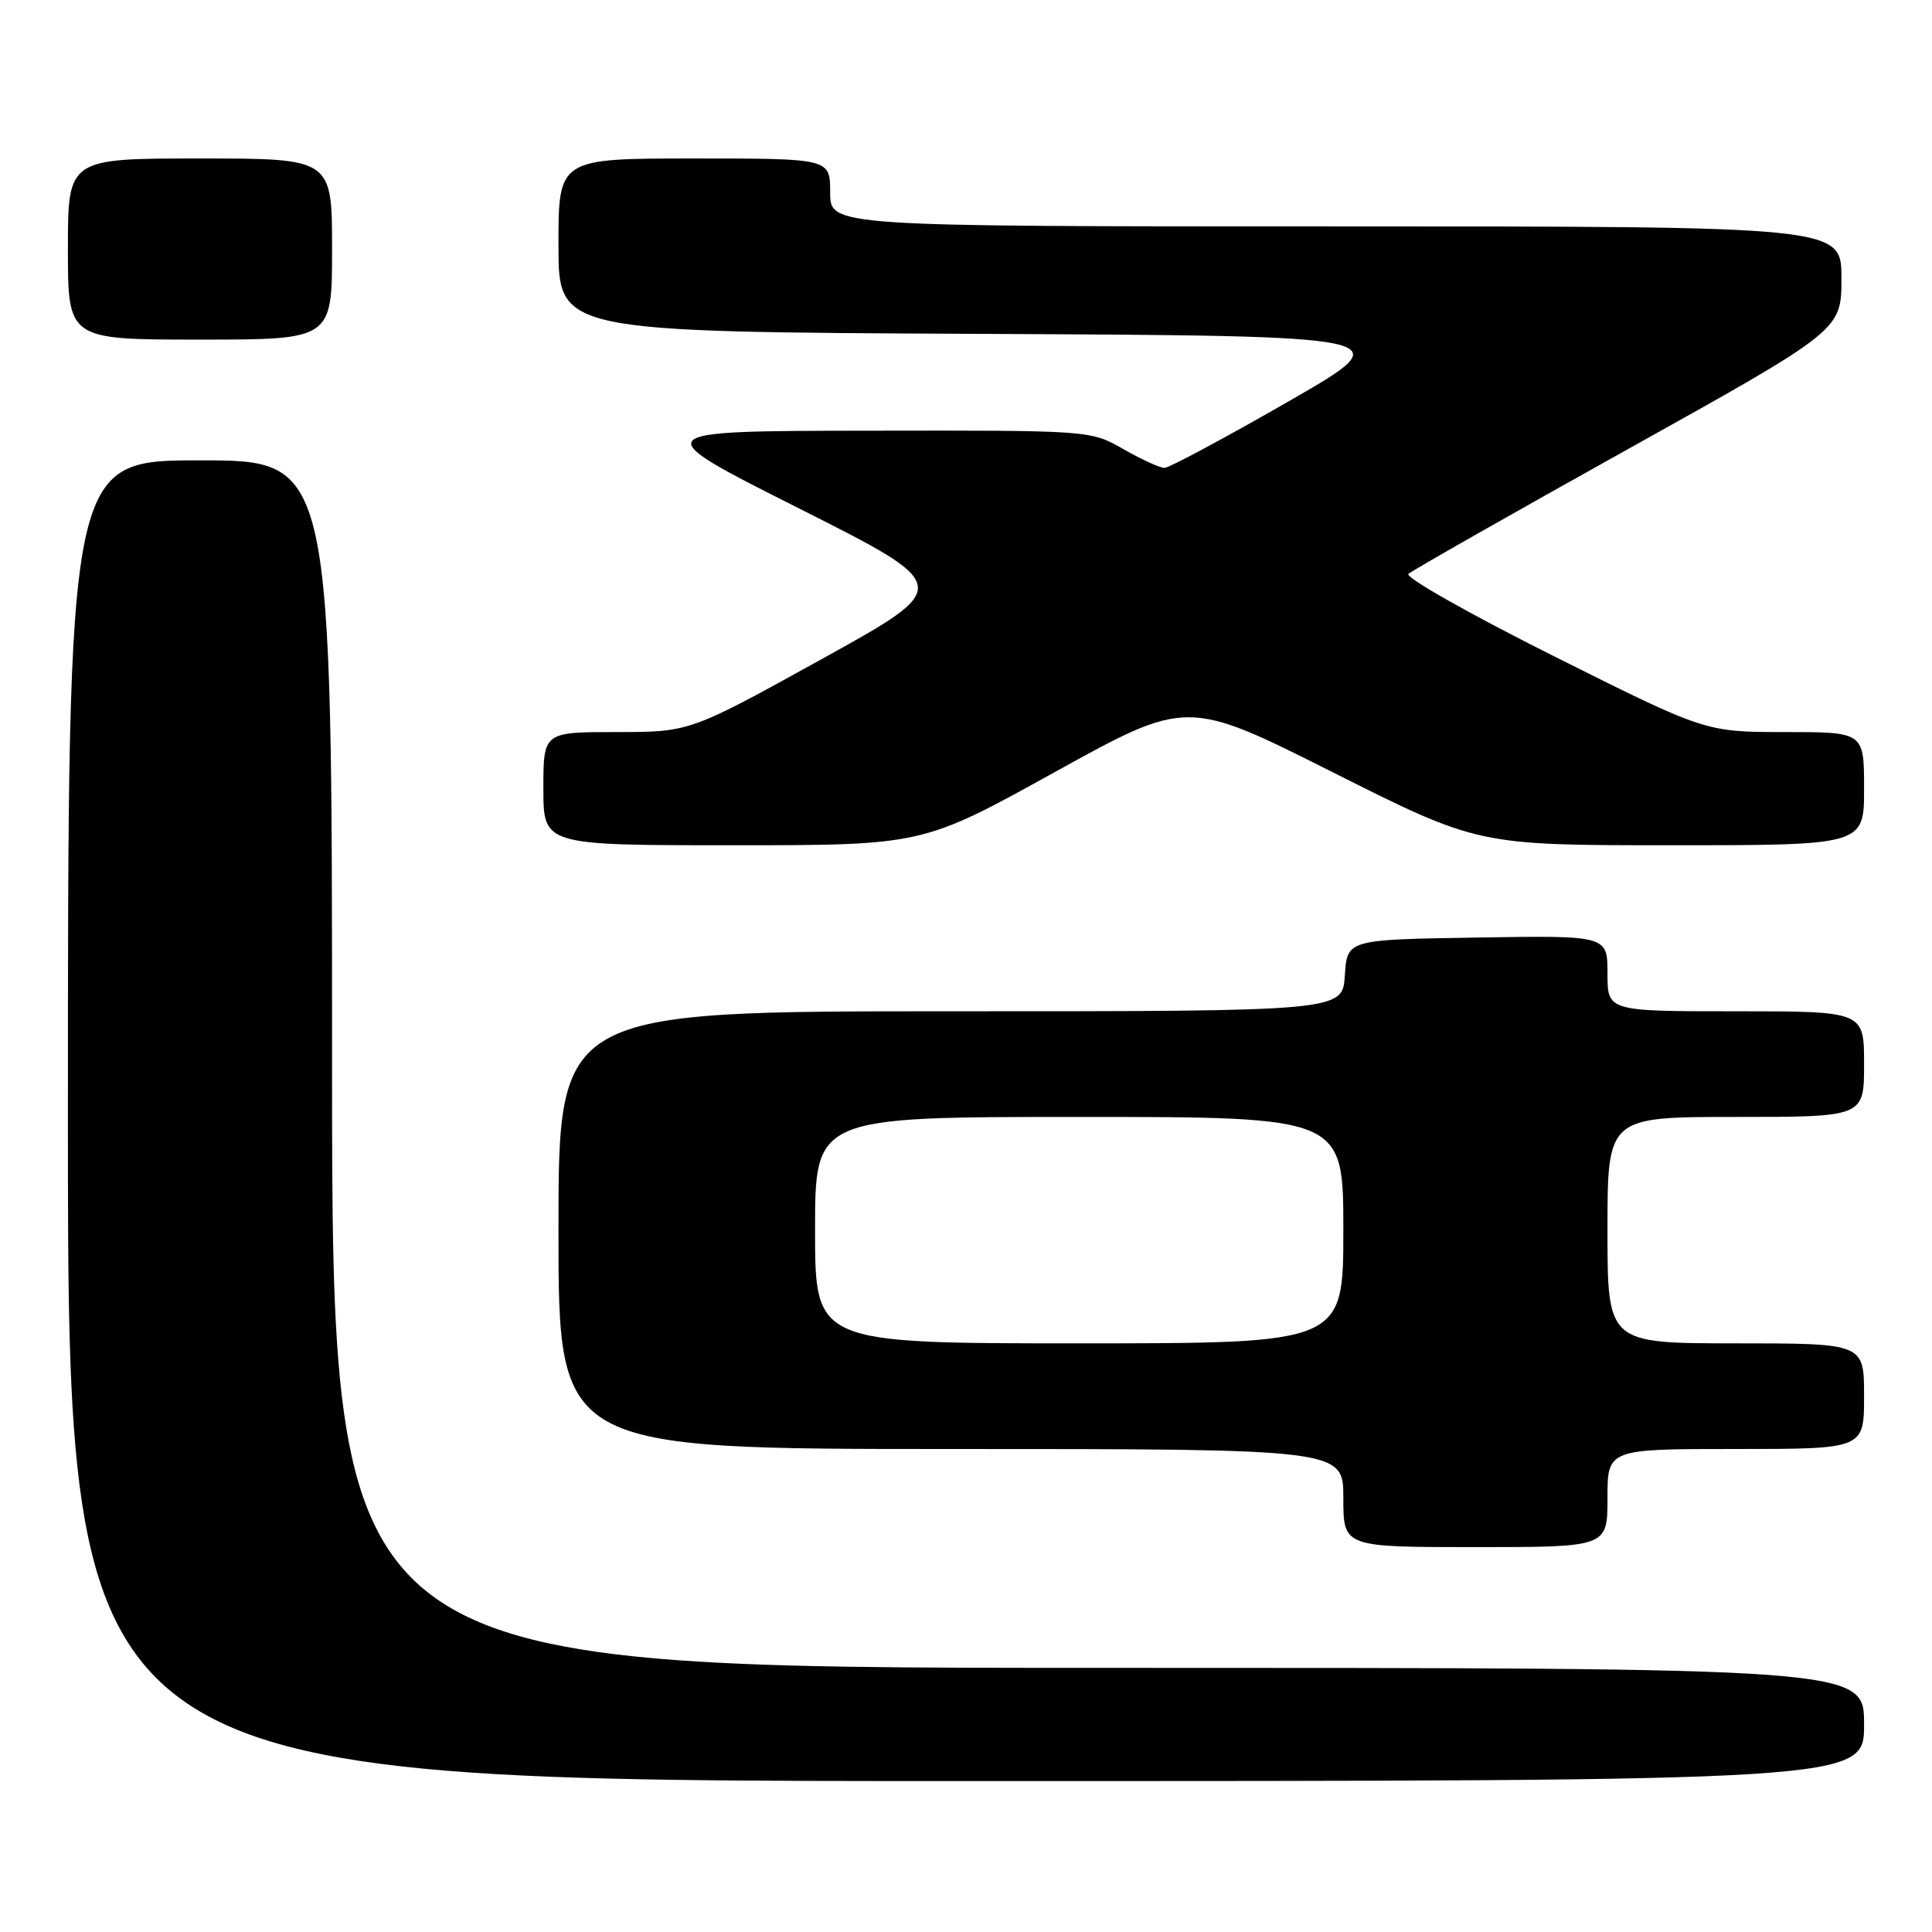 <?xml version="1.0" encoding="UTF-8" standalone="no"?>
<!DOCTYPE svg PUBLIC "-//W3C//DTD SVG 1.1//EN" "http://www.w3.org/Graphics/SVG/1.1/DTD/svg11.dtd" >
<svg xmlns="http://www.w3.org/2000/svg" xmlns:xlink="http://www.w3.org/1999/xlink" version="1.1" viewBox="0 0 256 256">
 <g >
 <path fill="currentColor"
d=" M 247.00 228.50 C 247.00 221.00 247.00 221.00 145.50 221.00 C 44.00 221.00 44.00 221.00 44.00 141.00 C 44.00 61.00 44.00 61.00 26.50 61.00 C 9.00 61.00 9.00 61.00 9.00 148.50 C 9.00 236.00 9.00 236.00 128.00 236.00 C 247.00 236.00 247.00 236.00 247.00 228.50 Z  M 213.00 198.50 C 213.00 192.00 213.00 192.00 230.00 192.00 C 247.00 192.00 247.00 192.00 247.00 185.00 C 247.00 178.00 247.00 178.00 230.00 178.00 C 213.00 178.00 213.00 178.00 213.00 163.00 C 213.00 148.00 213.00 148.00 230.00 148.00 C 247.00 148.00 247.00 148.00 247.00 141.00 C 247.00 134.00 247.00 134.00 230.00 134.00 C 213.00 134.00 213.00 134.00 213.00 128.98 C 213.00 123.95 213.00 123.95 195.75 124.23 C 178.50 124.50 178.50 124.50 178.20 129.25 C 177.89 134.00 177.89 134.00 125.95 134.00 C 74.00 134.00 74.00 134.00 74.00 163.00 C 74.00 192.00 74.00 192.00 126.00 192.00 C 178.00 192.00 178.00 192.00 178.00 198.50 C 178.00 205.00 178.00 205.00 195.50 205.00 C 213.00 205.00 213.00 205.00 213.00 198.50 Z  M 139.76 102.31 C 157.28 92.62 157.28 92.62 176.56 102.31 C 195.83 112.00 195.83 112.00 221.41 112.00 C 247.00 112.00 247.00 112.00 247.00 104.50 C 247.00 97.00 247.00 97.00 236.49 97.00 C 225.98 97.00 225.98 97.00 205.86 86.93 C 194.79 81.39 186.14 76.49 186.62 76.05 C 187.10 75.60 200.21 68.15 215.75 59.49 C 244.00 43.75 244.00 43.75 244.00 36.87 C 244.00 30.00 244.00 30.00 177.00 30.00 C 110.00 30.00 110.00 30.00 110.00 25.50 C 110.00 21.00 110.00 21.00 92.00 21.00 C 74.00 21.00 74.00 21.00 74.00 32.49 C 74.00 43.98 74.00 43.98 129.93 44.24 C 185.86 44.50 185.86 44.50 170.63 53.25 C 162.25 58.06 154.90 62.00 154.30 62.00 C 153.70 62.00 151.25 60.88 148.85 59.51 C 144.50 57.02 144.50 57.02 115.00 57.07 C 85.50 57.11 85.50 57.11 105.92 67.39 C 126.34 77.68 126.34 77.68 108.87 87.34 C 91.40 97.00 91.40 97.00 81.70 97.00 C 72.00 97.00 72.00 97.00 72.00 104.50 C 72.00 112.00 72.00 112.00 97.12 112.00 C 122.25 112.00 122.25 112.00 139.76 102.31 Z  M 44.00 33.00 C 44.00 21.00 44.00 21.00 26.50 21.00 C 9.00 21.00 9.00 21.00 9.00 33.00 C 9.00 45.00 9.00 45.00 26.50 45.00 C 44.00 45.00 44.00 45.00 44.00 33.00 Z  M 108.00 163.00 C 108.00 148.00 108.00 148.00 143.00 148.00 C 178.00 148.00 178.00 148.00 178.00 163.00 C 178.00 178.00 178.00 178.00 143.00 178.00 C 108.00 178.00 108.00 178.00 108.00 163.00 Z "/>
</g>
</svg>